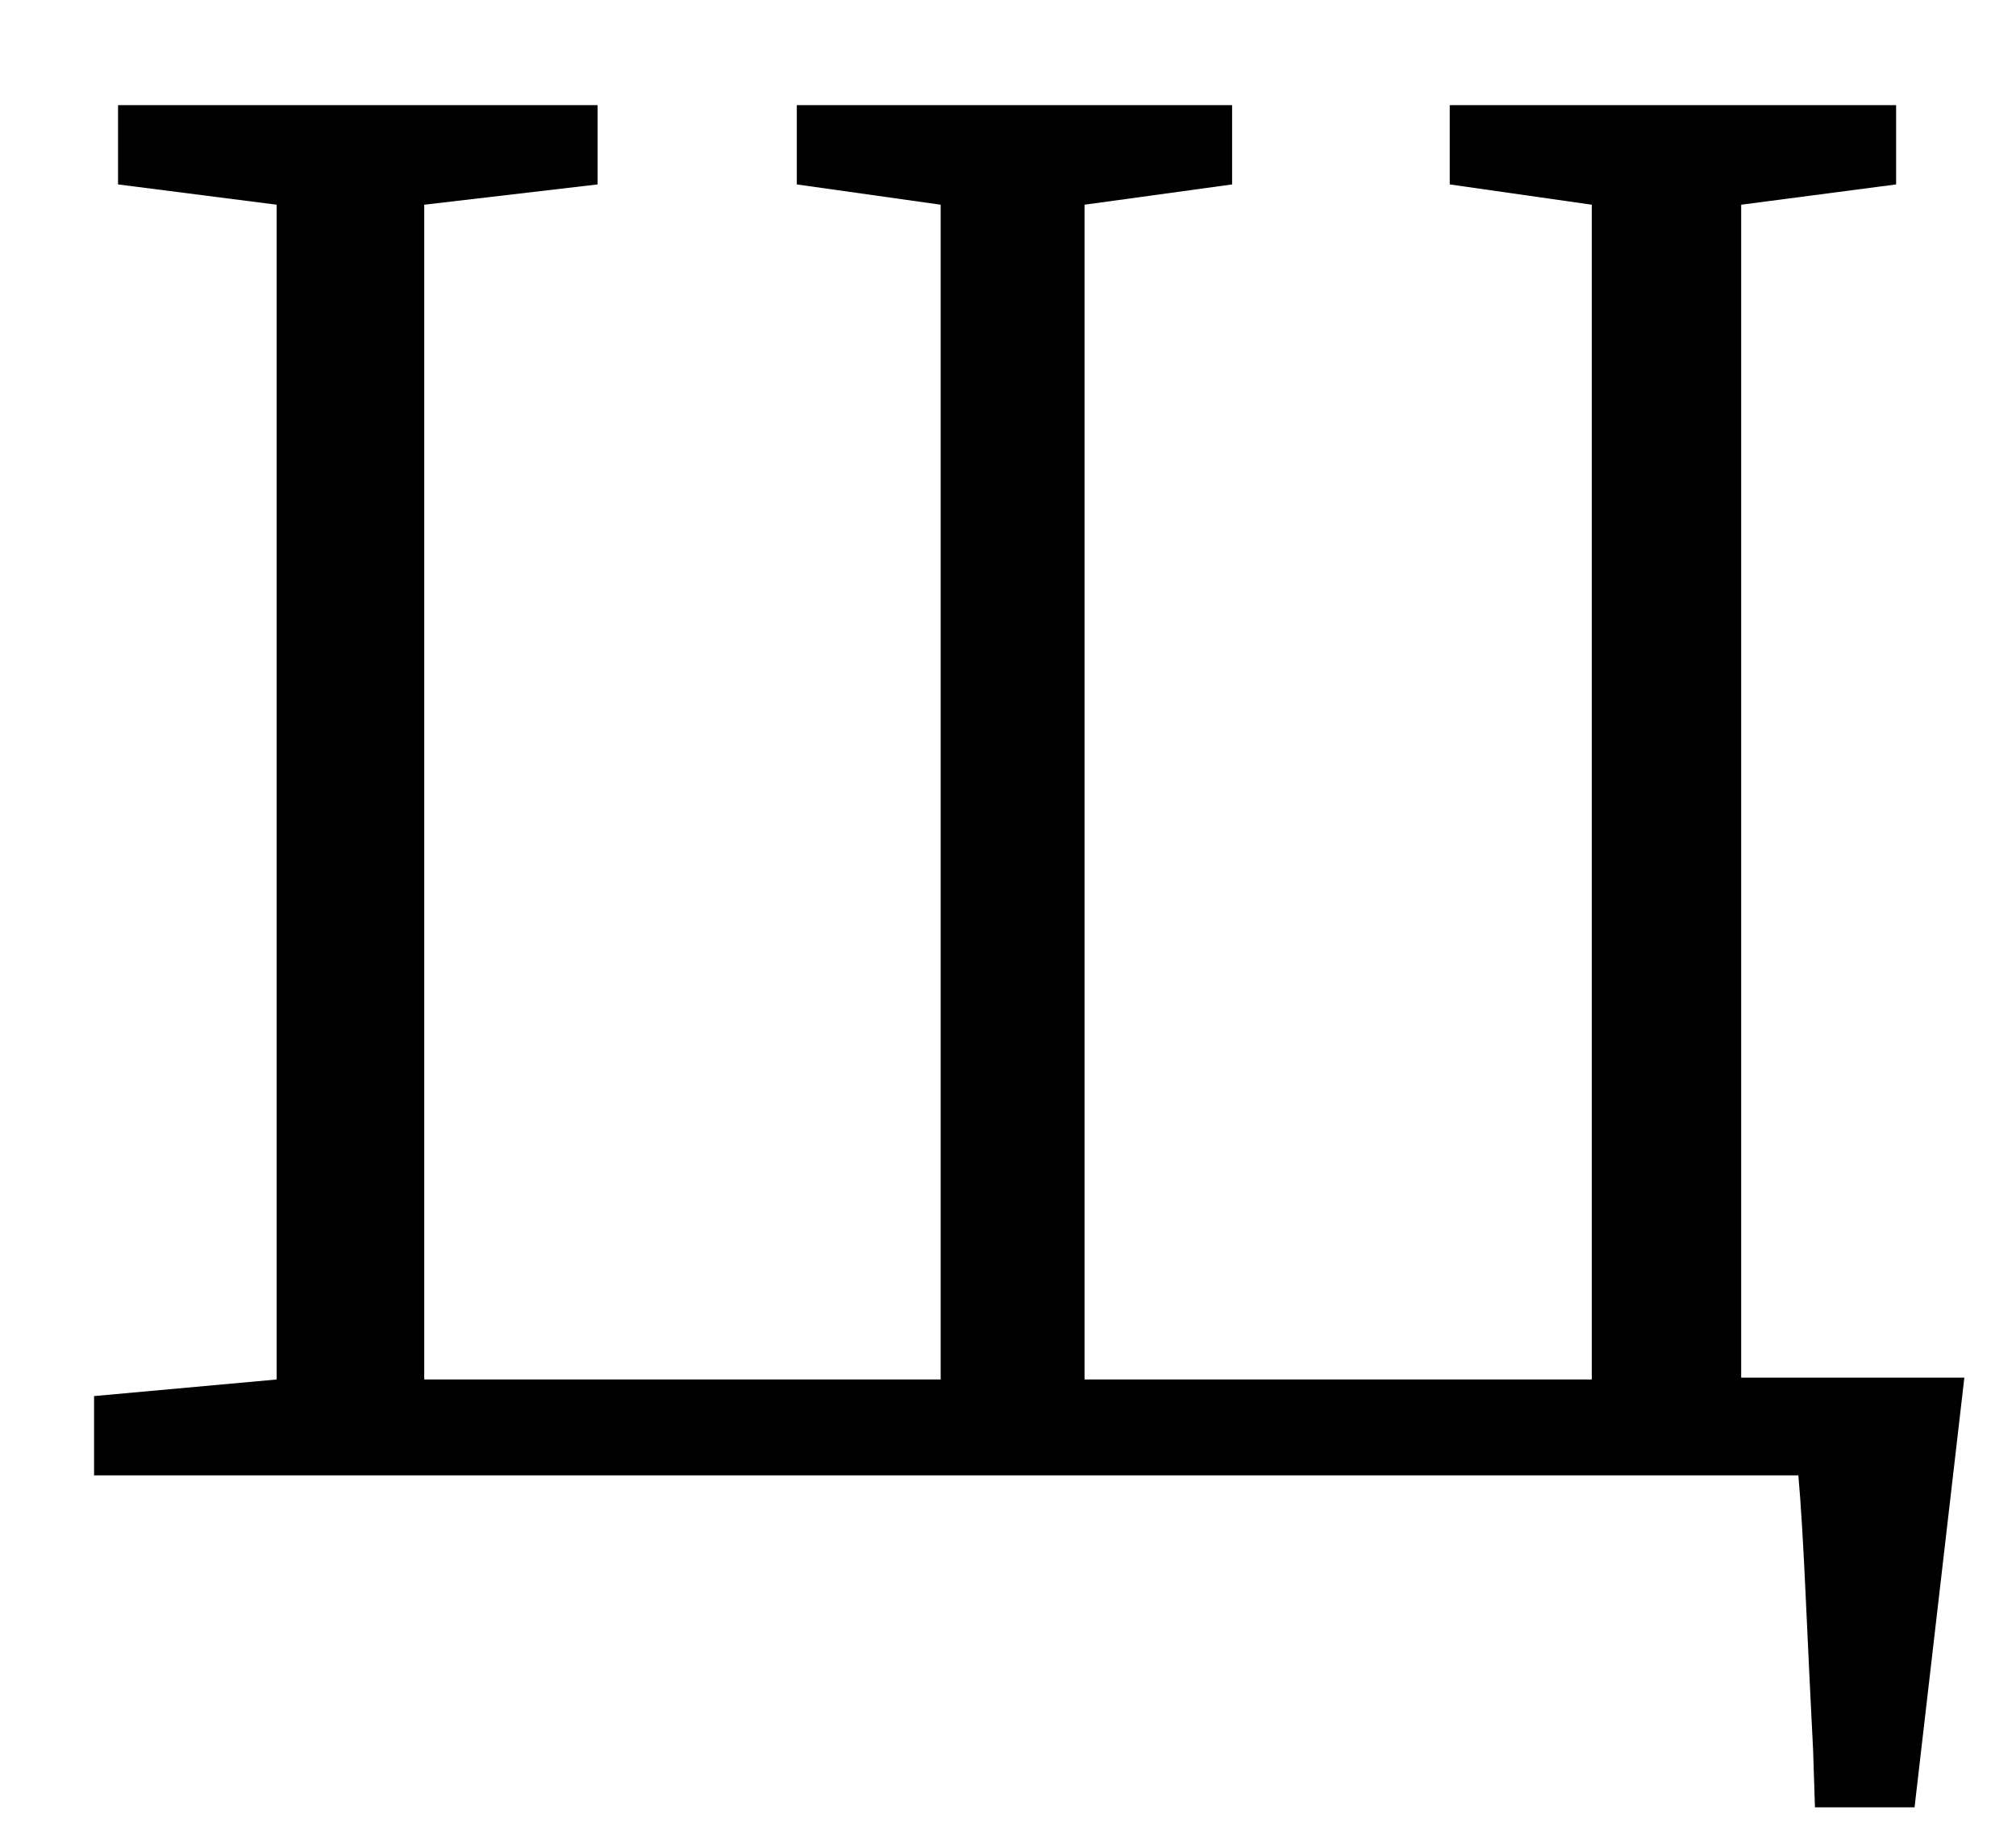 <?xml version="1.0" standalone="no"?>
<!DOCTYPE svg PUBLIC "-//W3C//DTD SVG 1.1//EN" "http://www.w3.org/Graphics/SVG/1.1/DTD/svg11.dtd" >
<svg xmlns="http://www.w3.org/2000/svg" xmlns:xlink="http://www.w3.org/1999/xlink" version="1.1" viewBox="-10 0 1093 1000">
  <g transform="matrix(1 0 0 -1 0 800)">
   <path fill="currentColor"
d="M1028 -180h-54l-1 31q-2 39 -4 83t-4 66h-924v43l99 9v637l-86 11v43h260v-43l-94 -11v-637h280v637l-78 11v43h236v-43l-80 -11v-637h275v637l-77 11v43h242v-43l-84 -11v-636h121z" />
  </g>

</svg>
